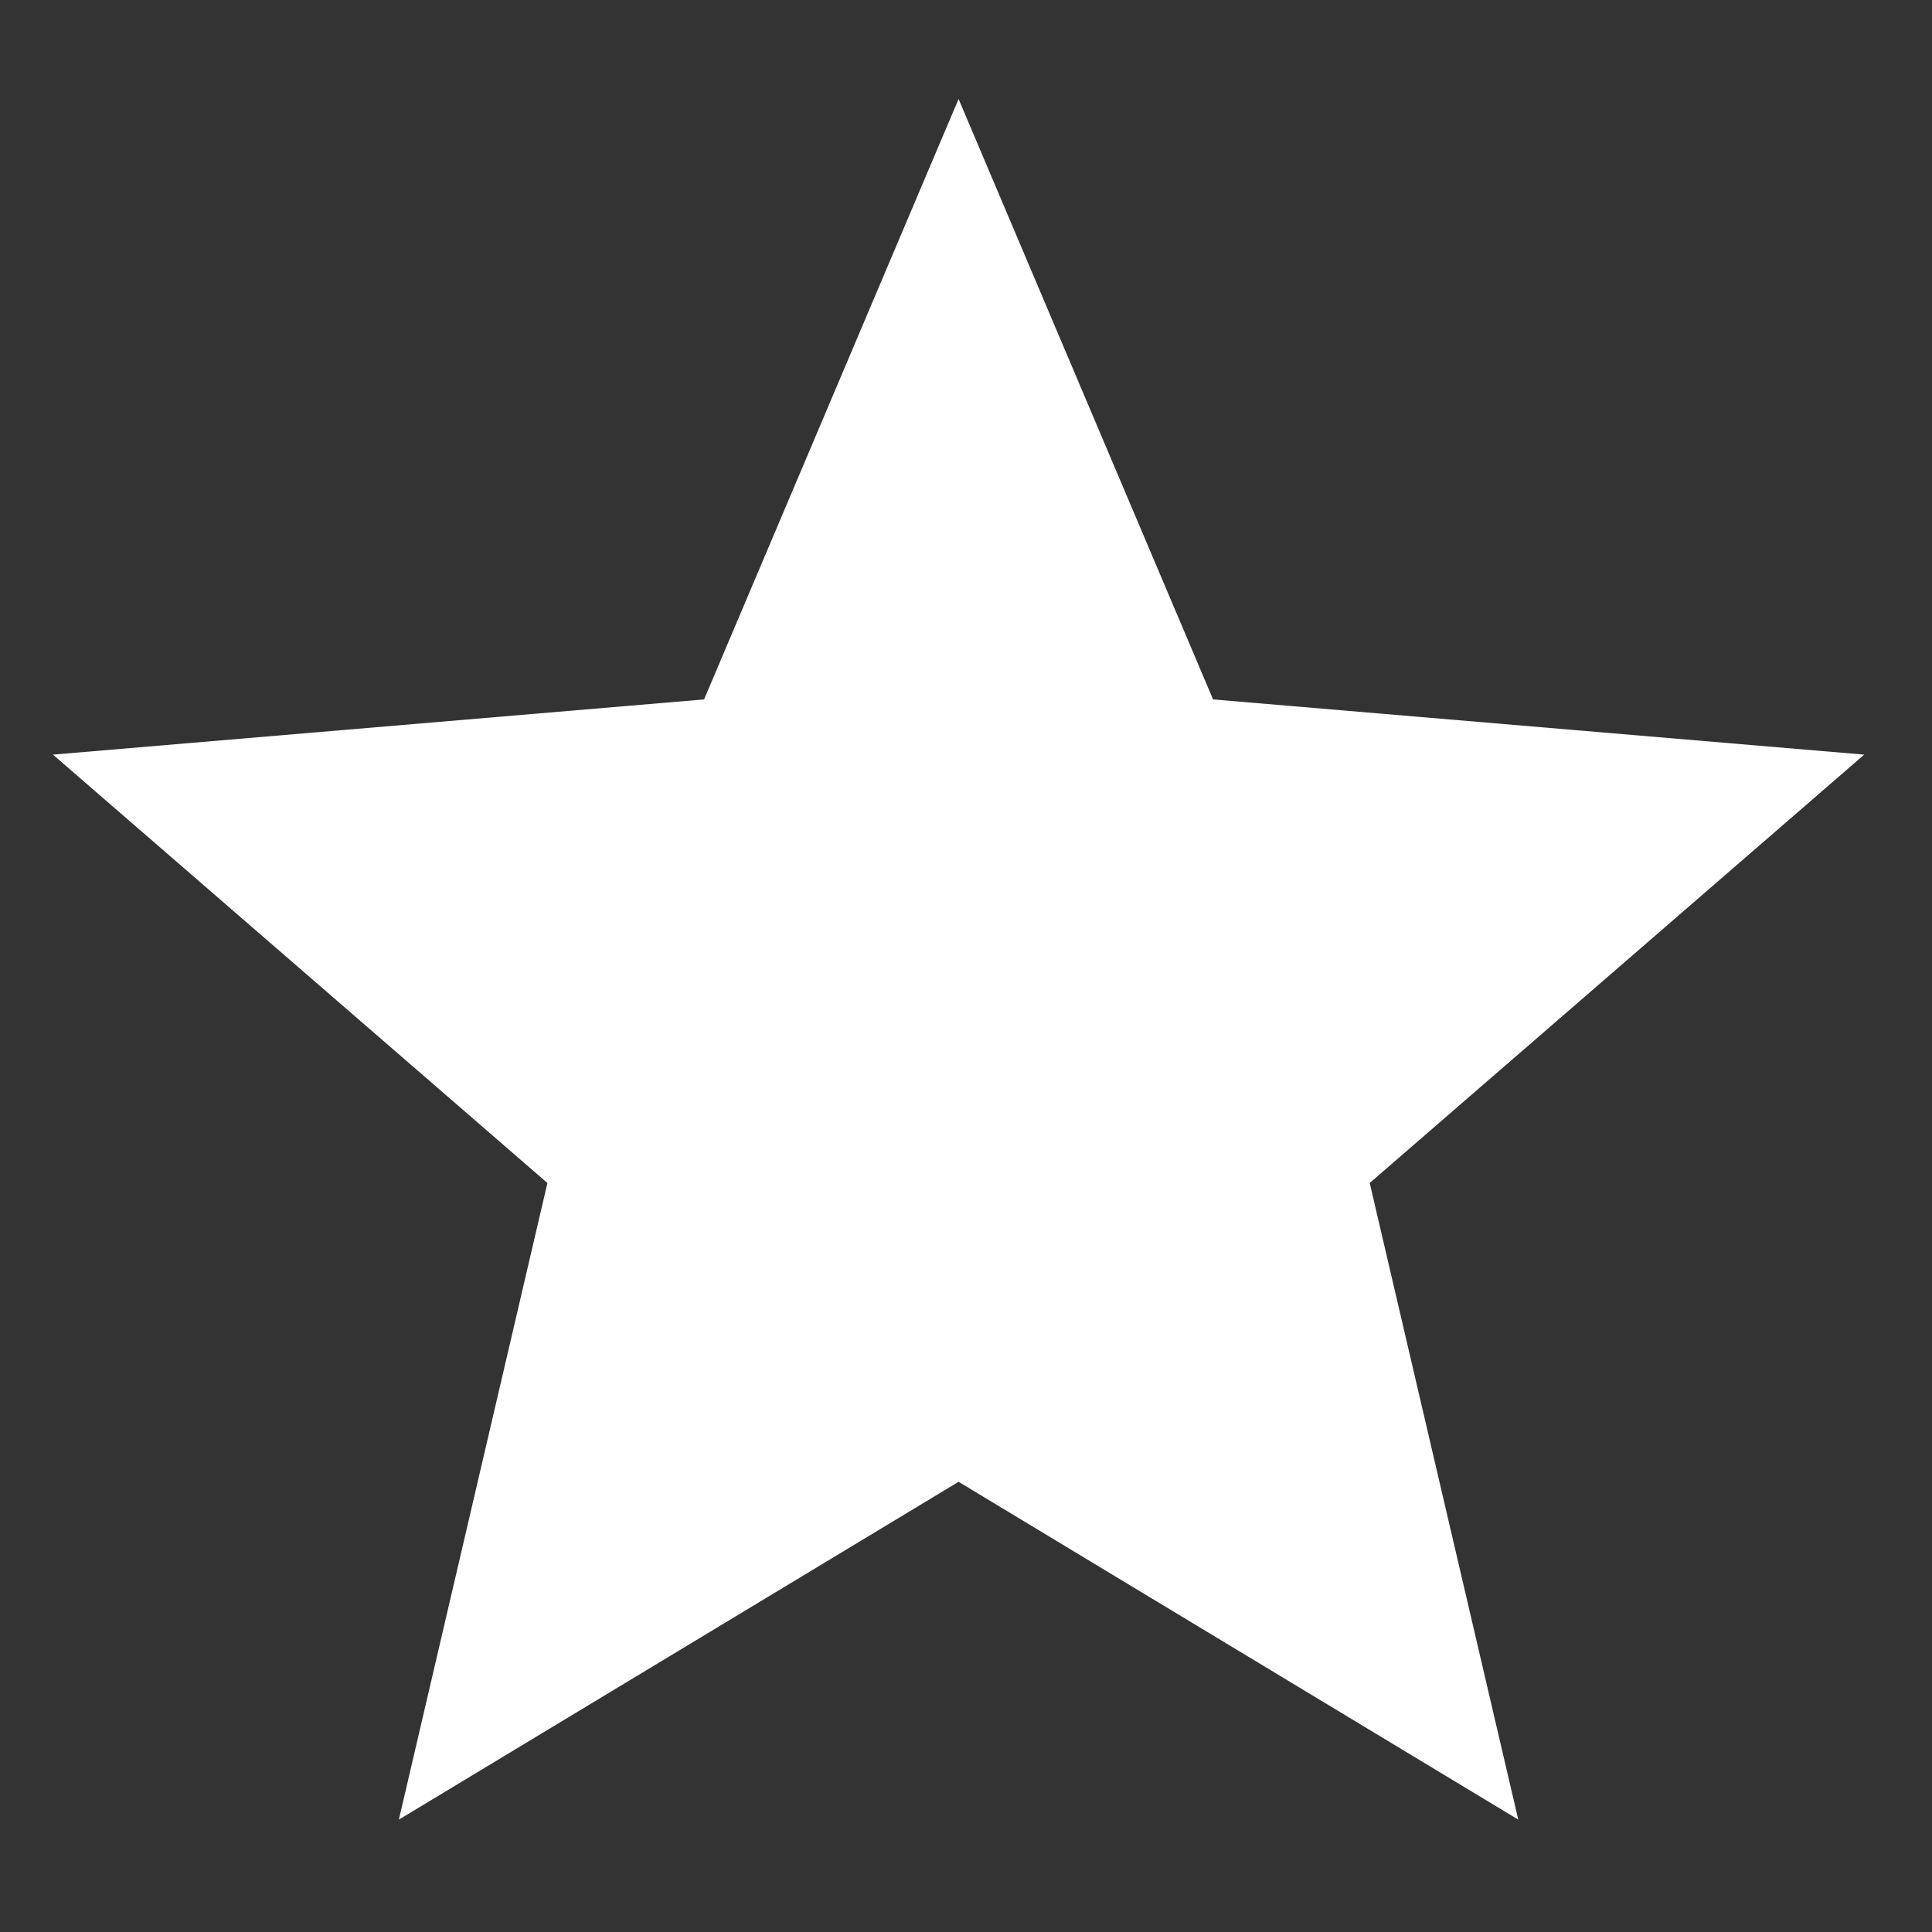 <?xml version="1.0" encoding="UTF-8" standalone="no"?> <!-- Created with Vectornator (http://vectornator.io/) --><!DOCTYPE svg PUBLIC "-//W3C//DTD SVG 1.1//EN" "http://www.w3.org/Graphics/SVG/1.1/DTD/svg11.dtd">
<svg height="100%" stroke-miterlimit="10" style="fill-rule:nonzero;clip-rule:evenodd;stroke-linecap:round;stroke-linejoin:round;" version="1.1" viewBox="0 0 512 512" width="100%" xml:space="preserve" xmlns="http://www.w3.org/2000/svg" xmlns:vectornator="http://vectornator.io" xmlns:xlink="http://www.w3.org/1999/xlink">
<rect x="0" y="0" width="512" height="512" fill="#333333" stroke="none"/>
<defs/>
<g id="spark_fav_added" vectornator:layerName="spark_fav_added">
<path d="M254.031 392.693L402.356 482.218L362.989 313.504L494.031 199.985L321.473 185.35L254.031 26.233L186.588 185.35L14.031 199.985L145.072 313.504L105.705 482.218L254.031 392.693Z" fill="#ffffff" fill-rule="evenodd" opacity="1" stroke="none"/>
</g>
</svg>

